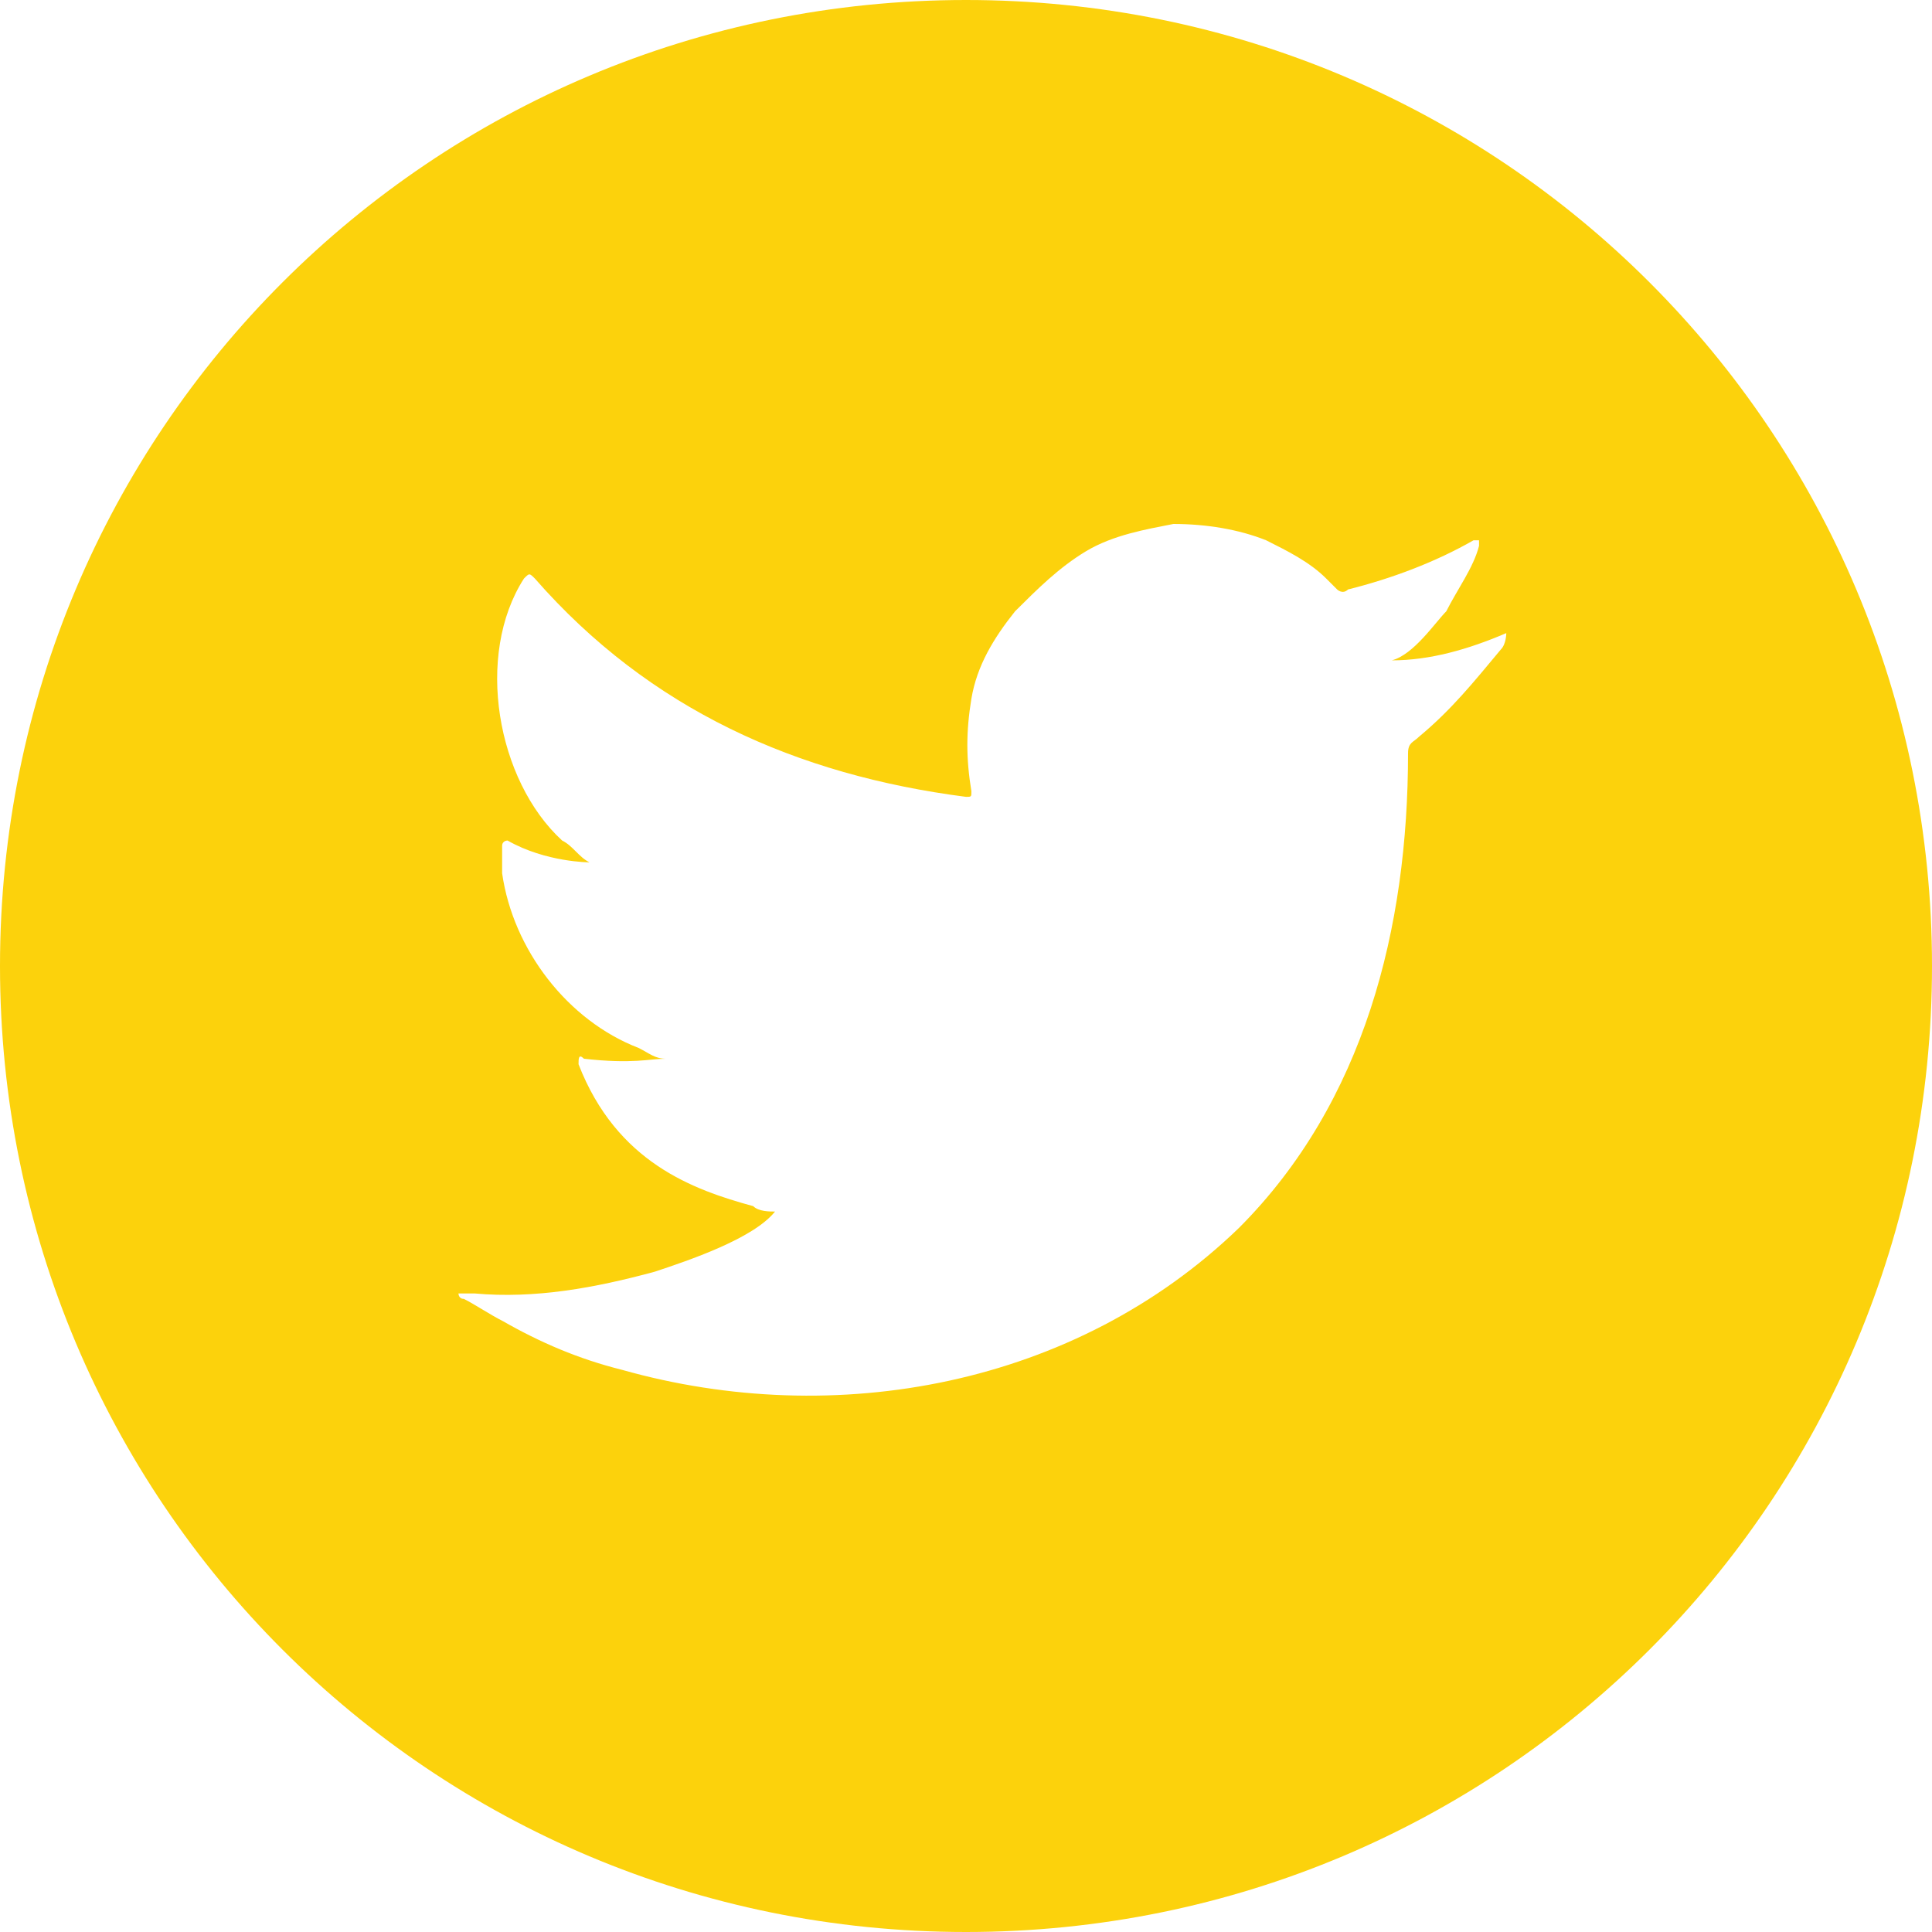 <svg width="20" height="20" viewBox="0 0 20 20" fill="none" xmlns="http://www.w3.org/2000/svg">
<path d="M10 0C4.463 0 0 4.463 0 10C0 15.537 4.463 20 10 20C15.537 20 20 15.537 20 10C20 4.463 15.537 0 10 0ZM15.593 6.554C15.593 6.554 15.593 6.667 15.537 6.723C15.254 7.062 15.028 7.345 14.689 7.627C14.633 7.684 14.576 7.684 14.576 7.797C14.576 9.605 14.124 11.412 12.825 12.712C11.13 14.35 8.644 14.802 6.441 14.181C5.989 14.068 5.593 13.898 5.198 13.672C5.085 13.616 4.915 13.503 4.802 13.446C4.746 13.446 4.746 13.39 4.746 13.39C4.746 13.39 4.802 13.39 4.915 13.39C5.537 13.446 6.158 13.333 6.78 13.164C7.119 13.051 7.797 12.825 8.023 12.542C7.966 12.542 7.853 12.542 7.797 12.486C7.175 12.316 6.384 12.034 5.989 11.017C5.989 10.96 5.989 10.904 6.045 10.96C6.554 11.017 6.723 10.96 6.893 10.96C6.78 10.96 6.723 10.904 6.61 10.848C5.876 10.565 5.311 9.831 5.198 9.04C5.198 8.927 5.198 8.87 5.198 8.757C5.198 8.701 5.254 8.701 5.254 8.701C5.65 8.927 6.102 8.927 6.102 8.927C5.989 8.87 5.932 8.757 5.819 8.701C5.141 8.079 4.915 6.78 5.424 5.989C5.48 5.932 5.48 5.932 5.537 5.989C6.723 7.345 8.249 8.023 10 8.249C10.056 8.249 10.056 8.249 10.056 8.192C10 7.853 10 7.571 10.056 7.232C10.113 6.893 10.283 6.61 10.508 6.328C10.735 6.102 10.96 5.876 11.243 5.706C11.525 5.537 11.864 5.48 12.147 5.424C12.486 5.424 12.825 5.48 13.107 5.593C13.333 5.706 13.559 5.819 13.729 5.989C13.785 6.045 13.785 6.045 13.842 6.102C13.842 6.102 13.898 6.158 13.955 6.102C14.407 5.989 14.859 5.819 15.254 5.593H15.311V5.65C15.254 5.876 15.085 6.102 14.972 6.328C14.859 6.441 14.633 6.78 14.407 6.836C14.802 6.836 15.198 6.723 15.593 6.554Z" fill="#FCD20C"/>
</svg>
